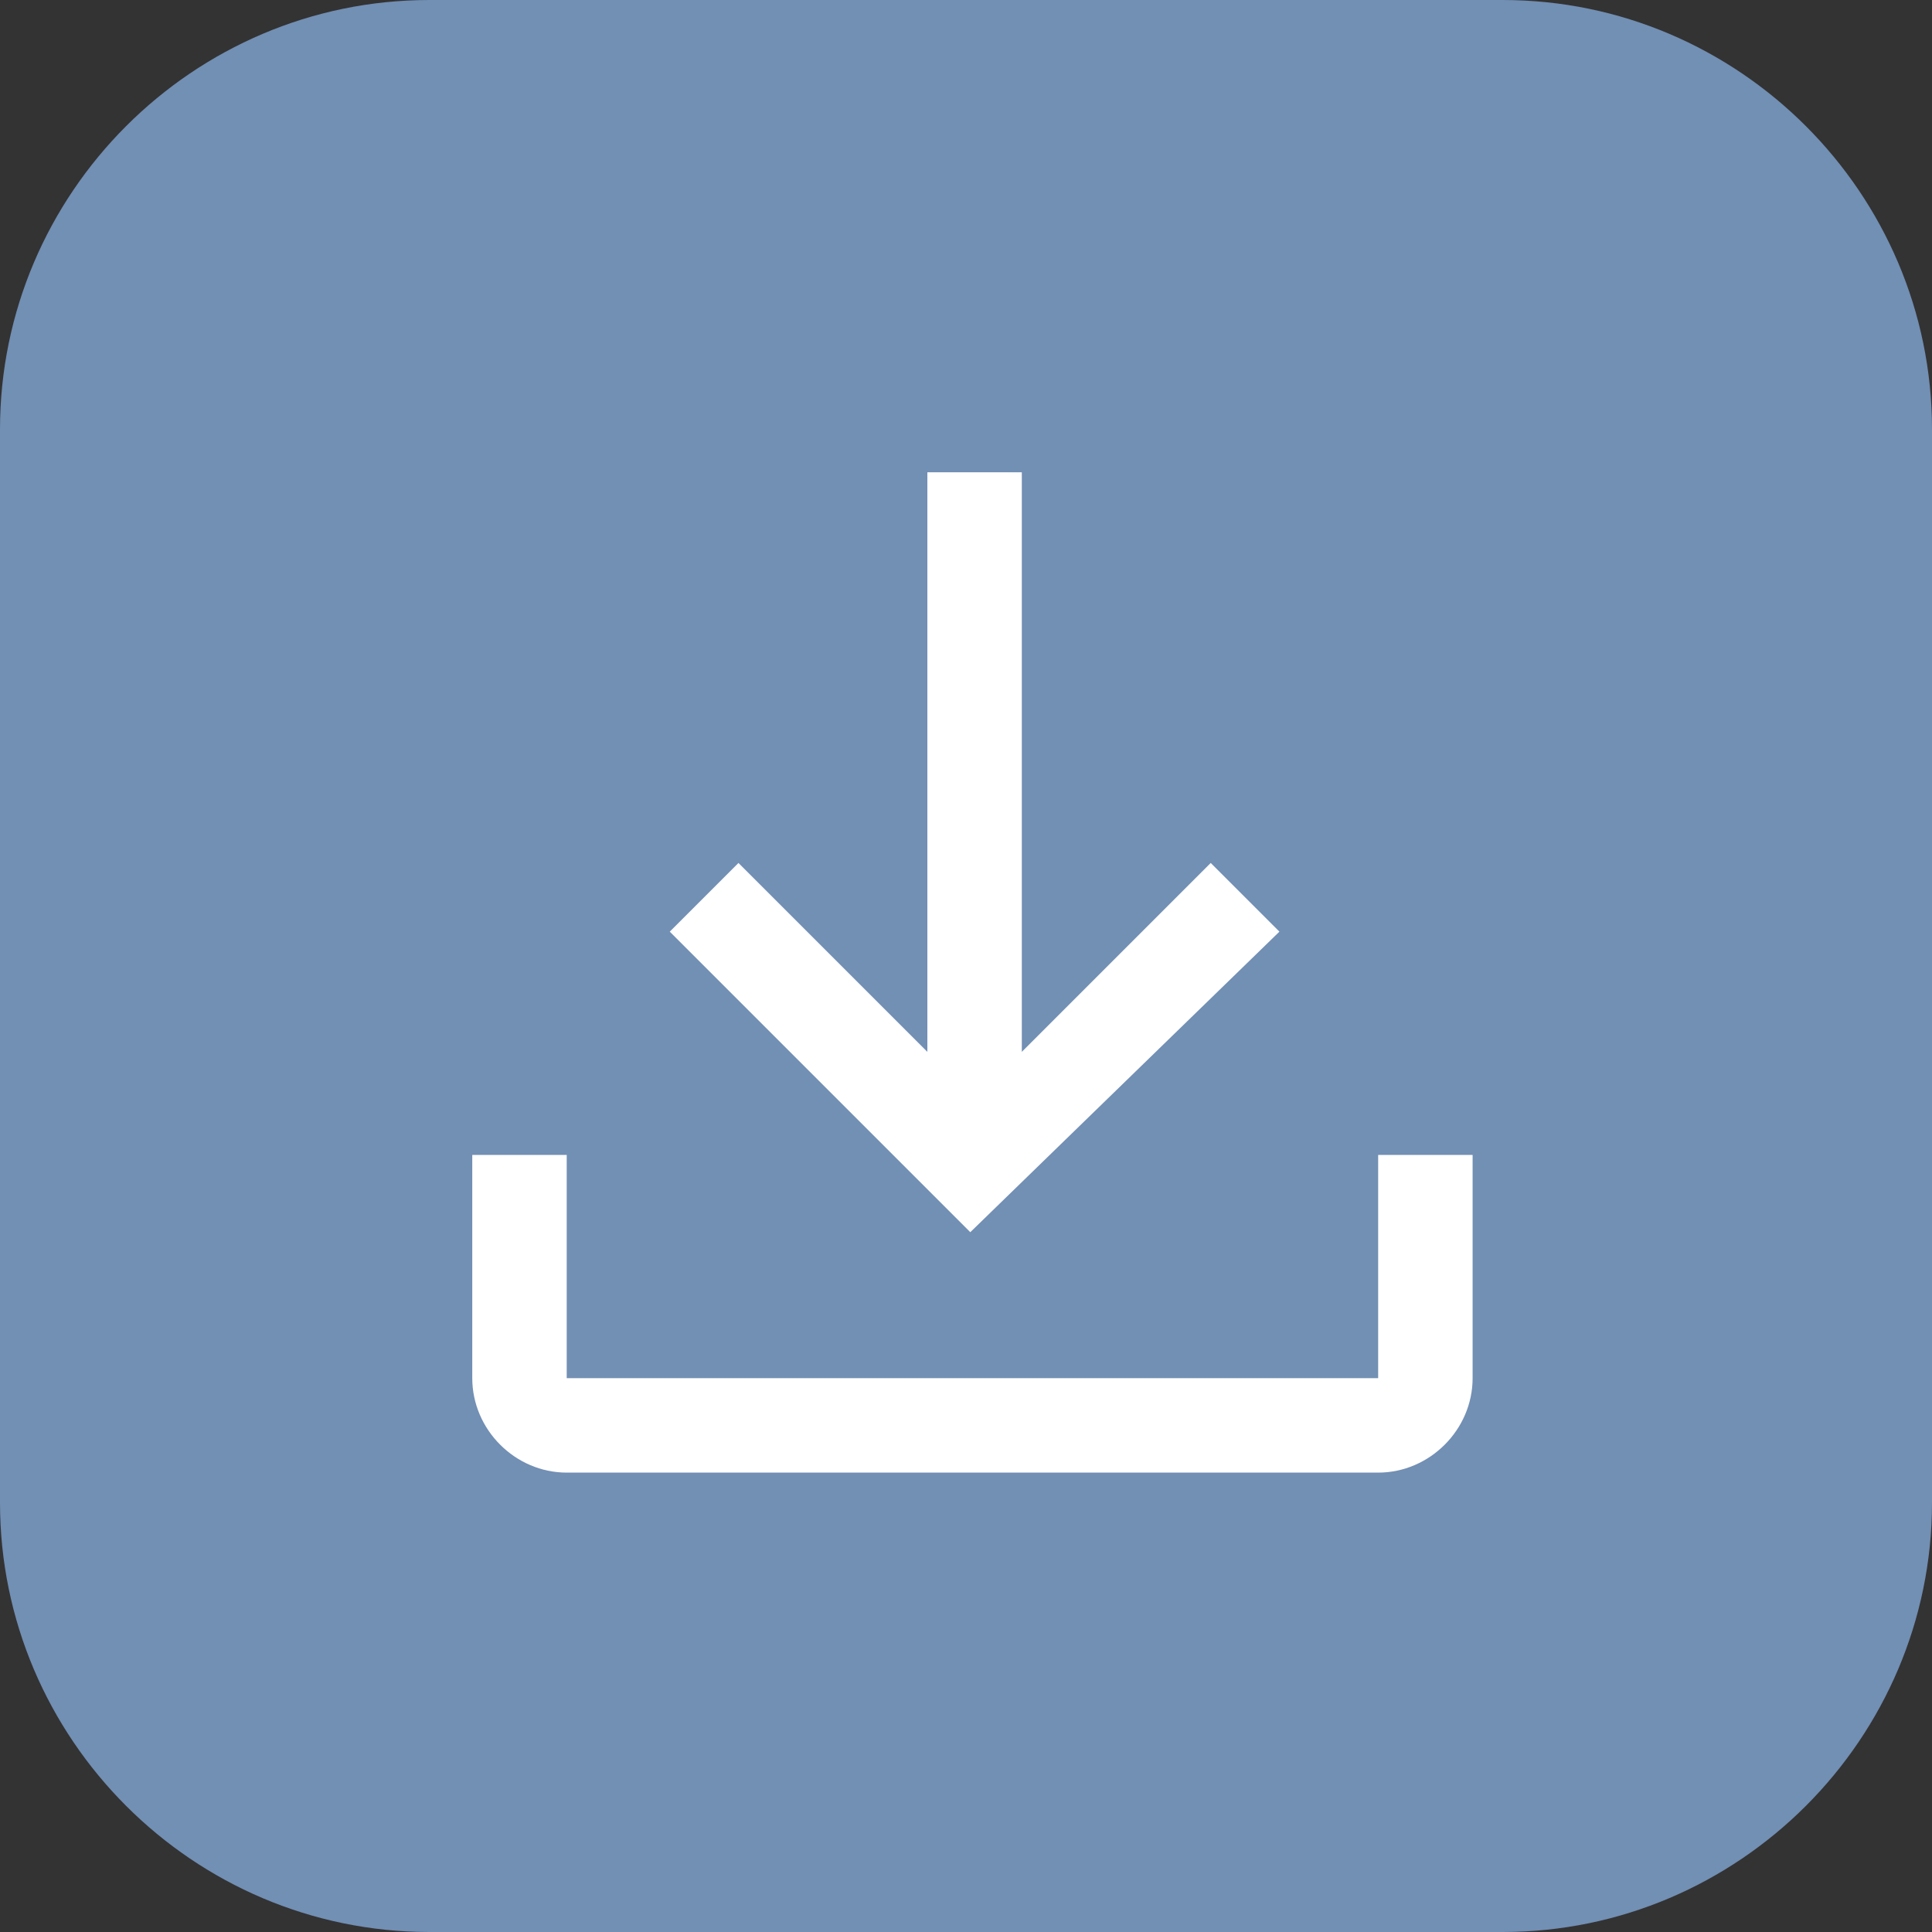 <?xml version="1.0" encoding="utf-8"?>
<!-- Generator: Adobe Illustrator 26.5.0, SVG Export Plug-In . SVG Version: 6.00 Build 0)  -->
<svg version="1.1" id="Layer_1" xmlns="http://www.w3.org/2000/svg" xmlns:xlink="http://www.w3.org/1999/xlink" x="0px" y="0px"
	 viewBox="0 0 45 45" style="enable-background:new 0 0 45 45;" xml:space="preserve">
<rect x="0" y="0" width="45" height="45" fill="#333333" stroke="none"/>
<style type="text/css">
	.st0{fill:#728FB4;}
	.st1{fill:#FFFFFF;}
</style>
<g id="Group_37426" transform="translate(-1821 -1025)">
	<path id="Rectangle_4795" class="st0" d="M1831,1025h25c5.5,0,10,4.5,10,10v25c0,5.5-4.5,10-10,10h-25c-5.5,0-10-4.5-10-10v-25
		C1821,1029.5,1825.5,1025,1831,1025z"/>
	<path id="download_FILL0_wght400_GRAD0_opsz48" class="st1" d="M1834.2,1059.3c-1.2,0-2.2-1-2.2-2.2v-5.2h2.2v5.2h18.9v-5.2h2.2
		v5.2c0,1.2-1,2.2-2.2,2.2H1834.2z M1843.6,1053.7l-7-7l1.6-1.6l4.4,4.4V1036h2.2v13.5l4.4-4.4l1.6,1.6L1843.6,1053.7z"/>
</g>
<g>
</g>
<g>
</g>
<g>
</g>
<g>
</g>
<g>
</g>
<g>
</g>
</svg>

